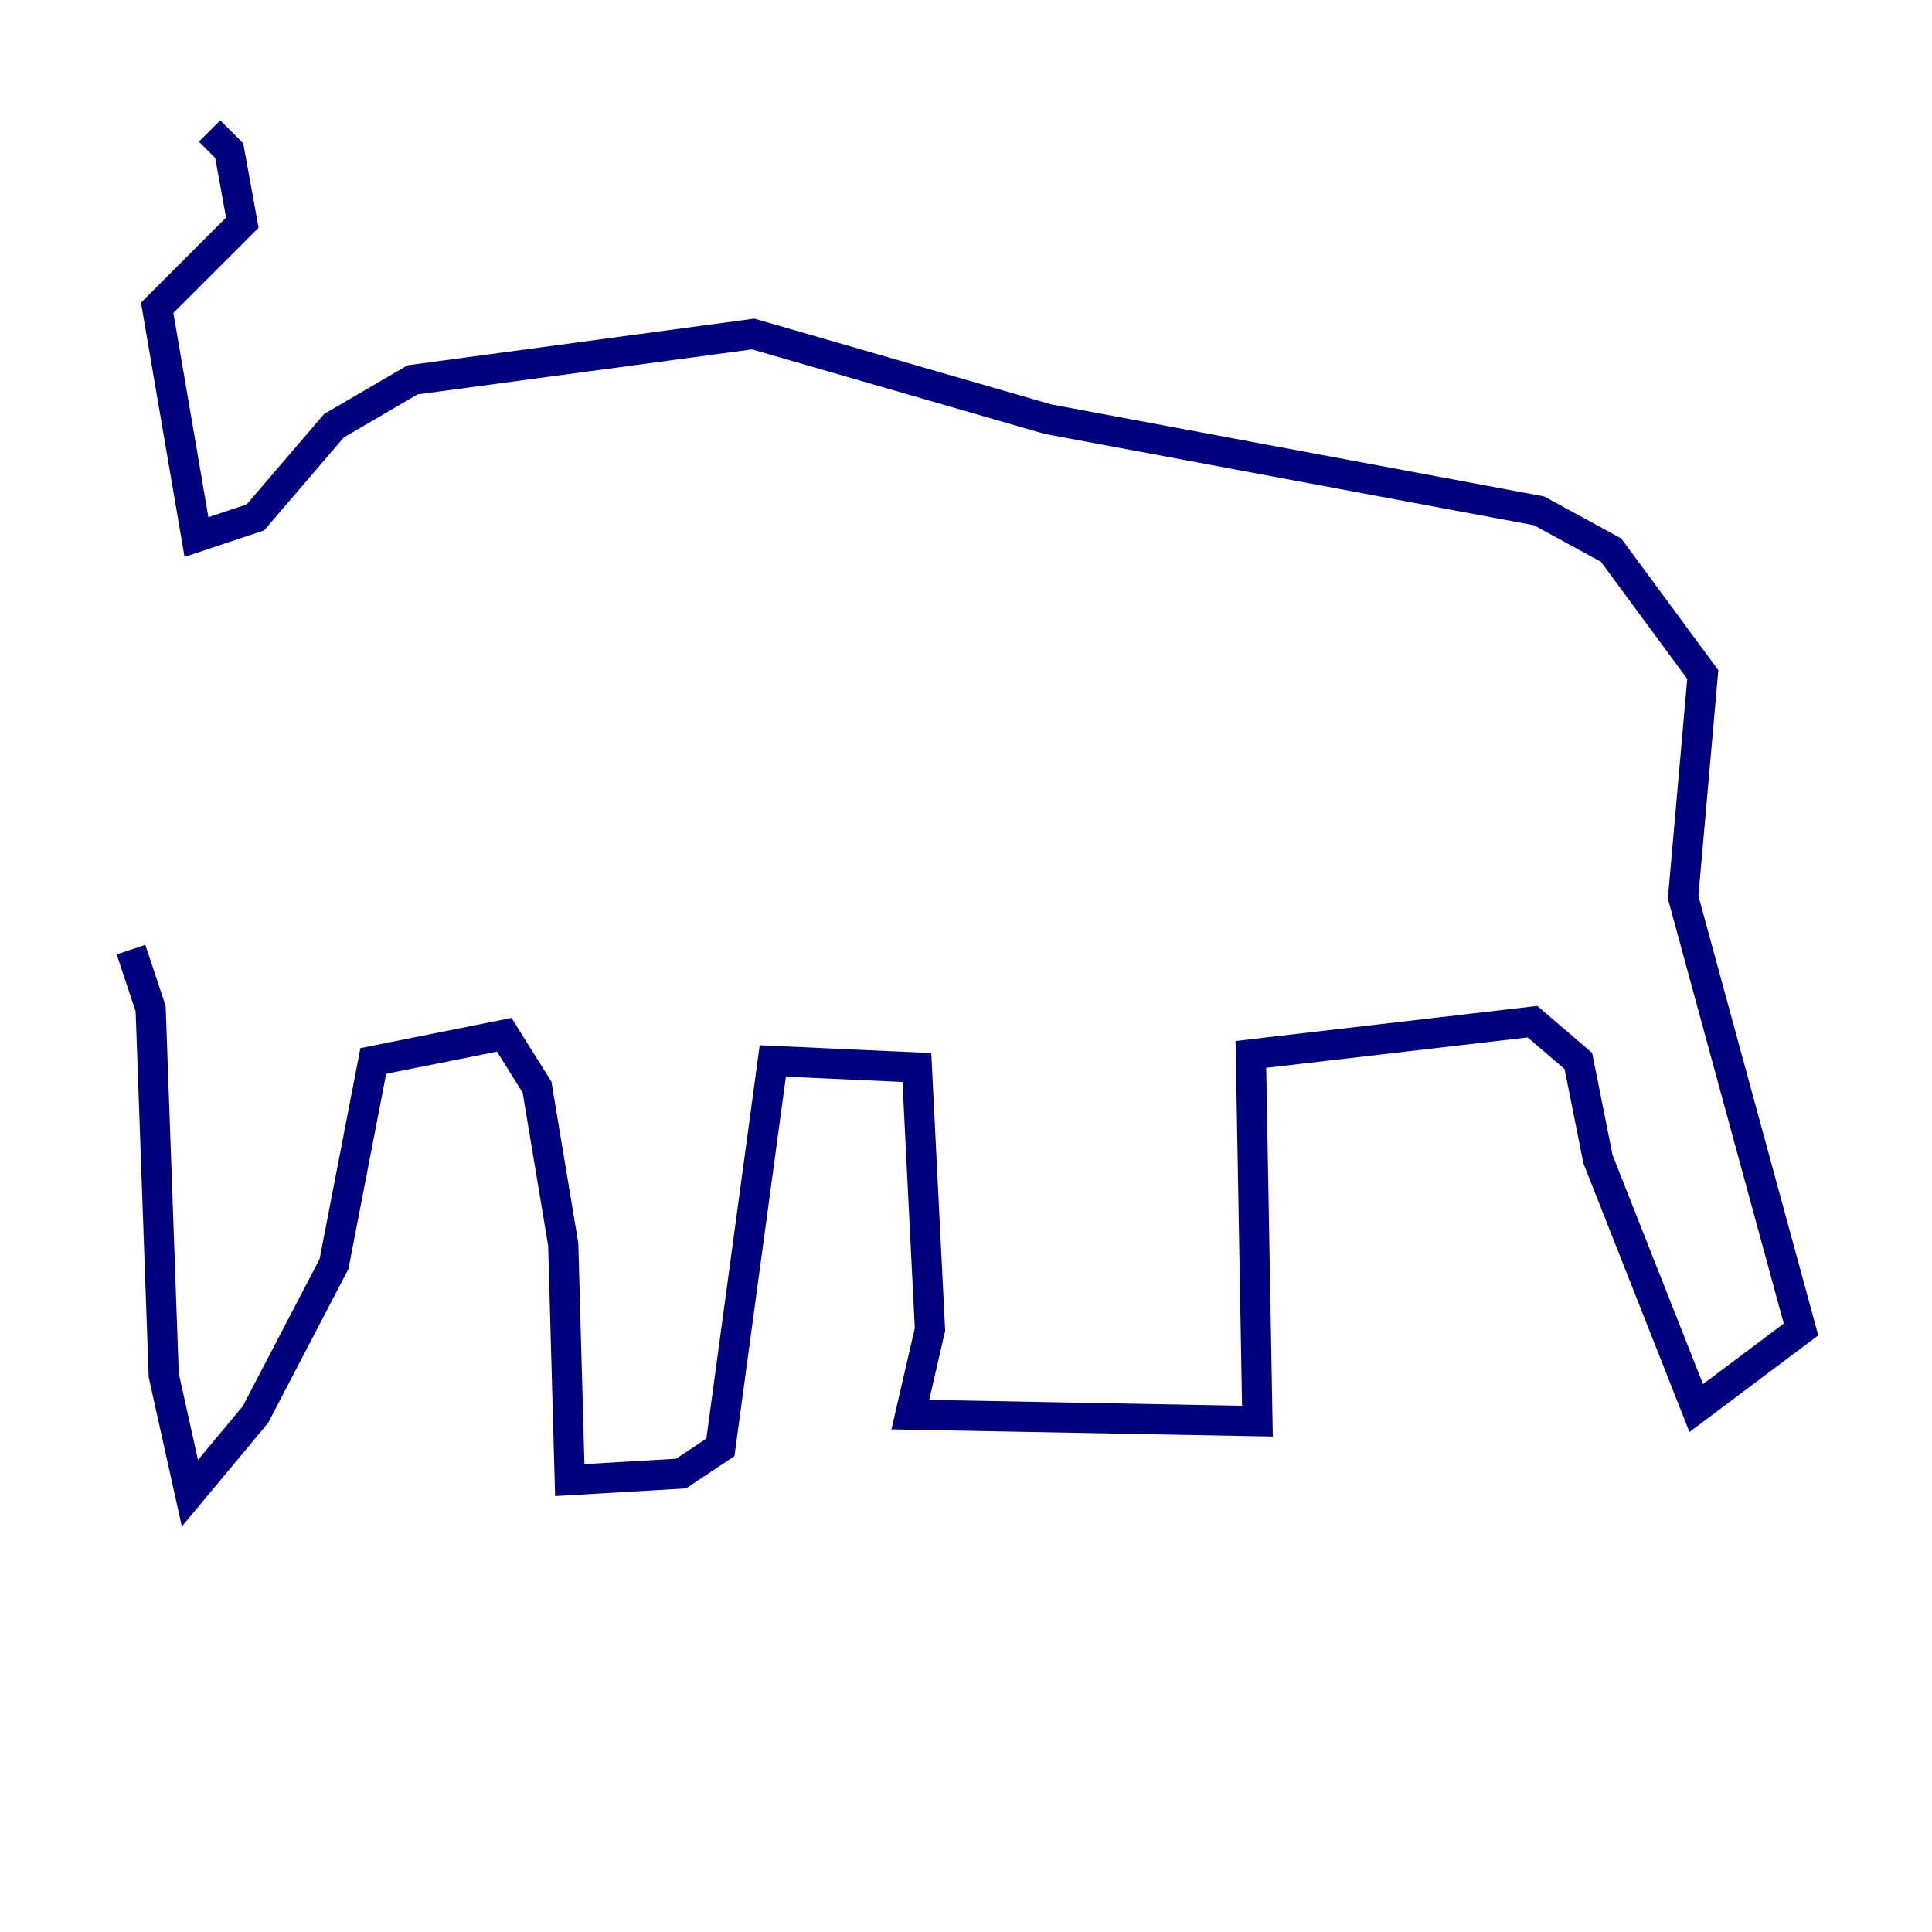 <?xml version="1.0" encoding="utf-8" ?>
<svg baseProfile="tiny" height="128" version="1.2" viewBox="0,0,128,128" width="128" xmlns="http://www.w3.org/2000/svg" xmlns:ev="http://www.w3.org/2001/xml-events" xmlns:xlink="http://www.w3.org/1999/xlink"><defs /><polyline fill="none" points="8.678,62.915 9.98,66.82 10.848,91.119 12.583,98.929 16.922,93.722 22.129,83.742 24.732,70.291 33.41,68.556 35.58,72.027 37.315,82.441 37.749,98.061 45.125,97.627 47.729,95.891 51.2,70.291 60.746,70.725 61.614,88.081 60.312,93.722 83.308,94.156 82.875,69.858 101.532,67.688 104.57,70.291 105.871,76.8 112.38,93.288 119.322,88.081 111.512,59.444 112.814,44.691 106.739,36.447 101.966,33.844 69.424,27.77 49.898,22.129 27.336,25.166 22.129,28.203 16.922,34.278 13.017,35.58 10.414,20.393 16.054,14.752 15.186,9.98 13.885,8.678" stroke="#00007f" stroke-width="2" /></svg>